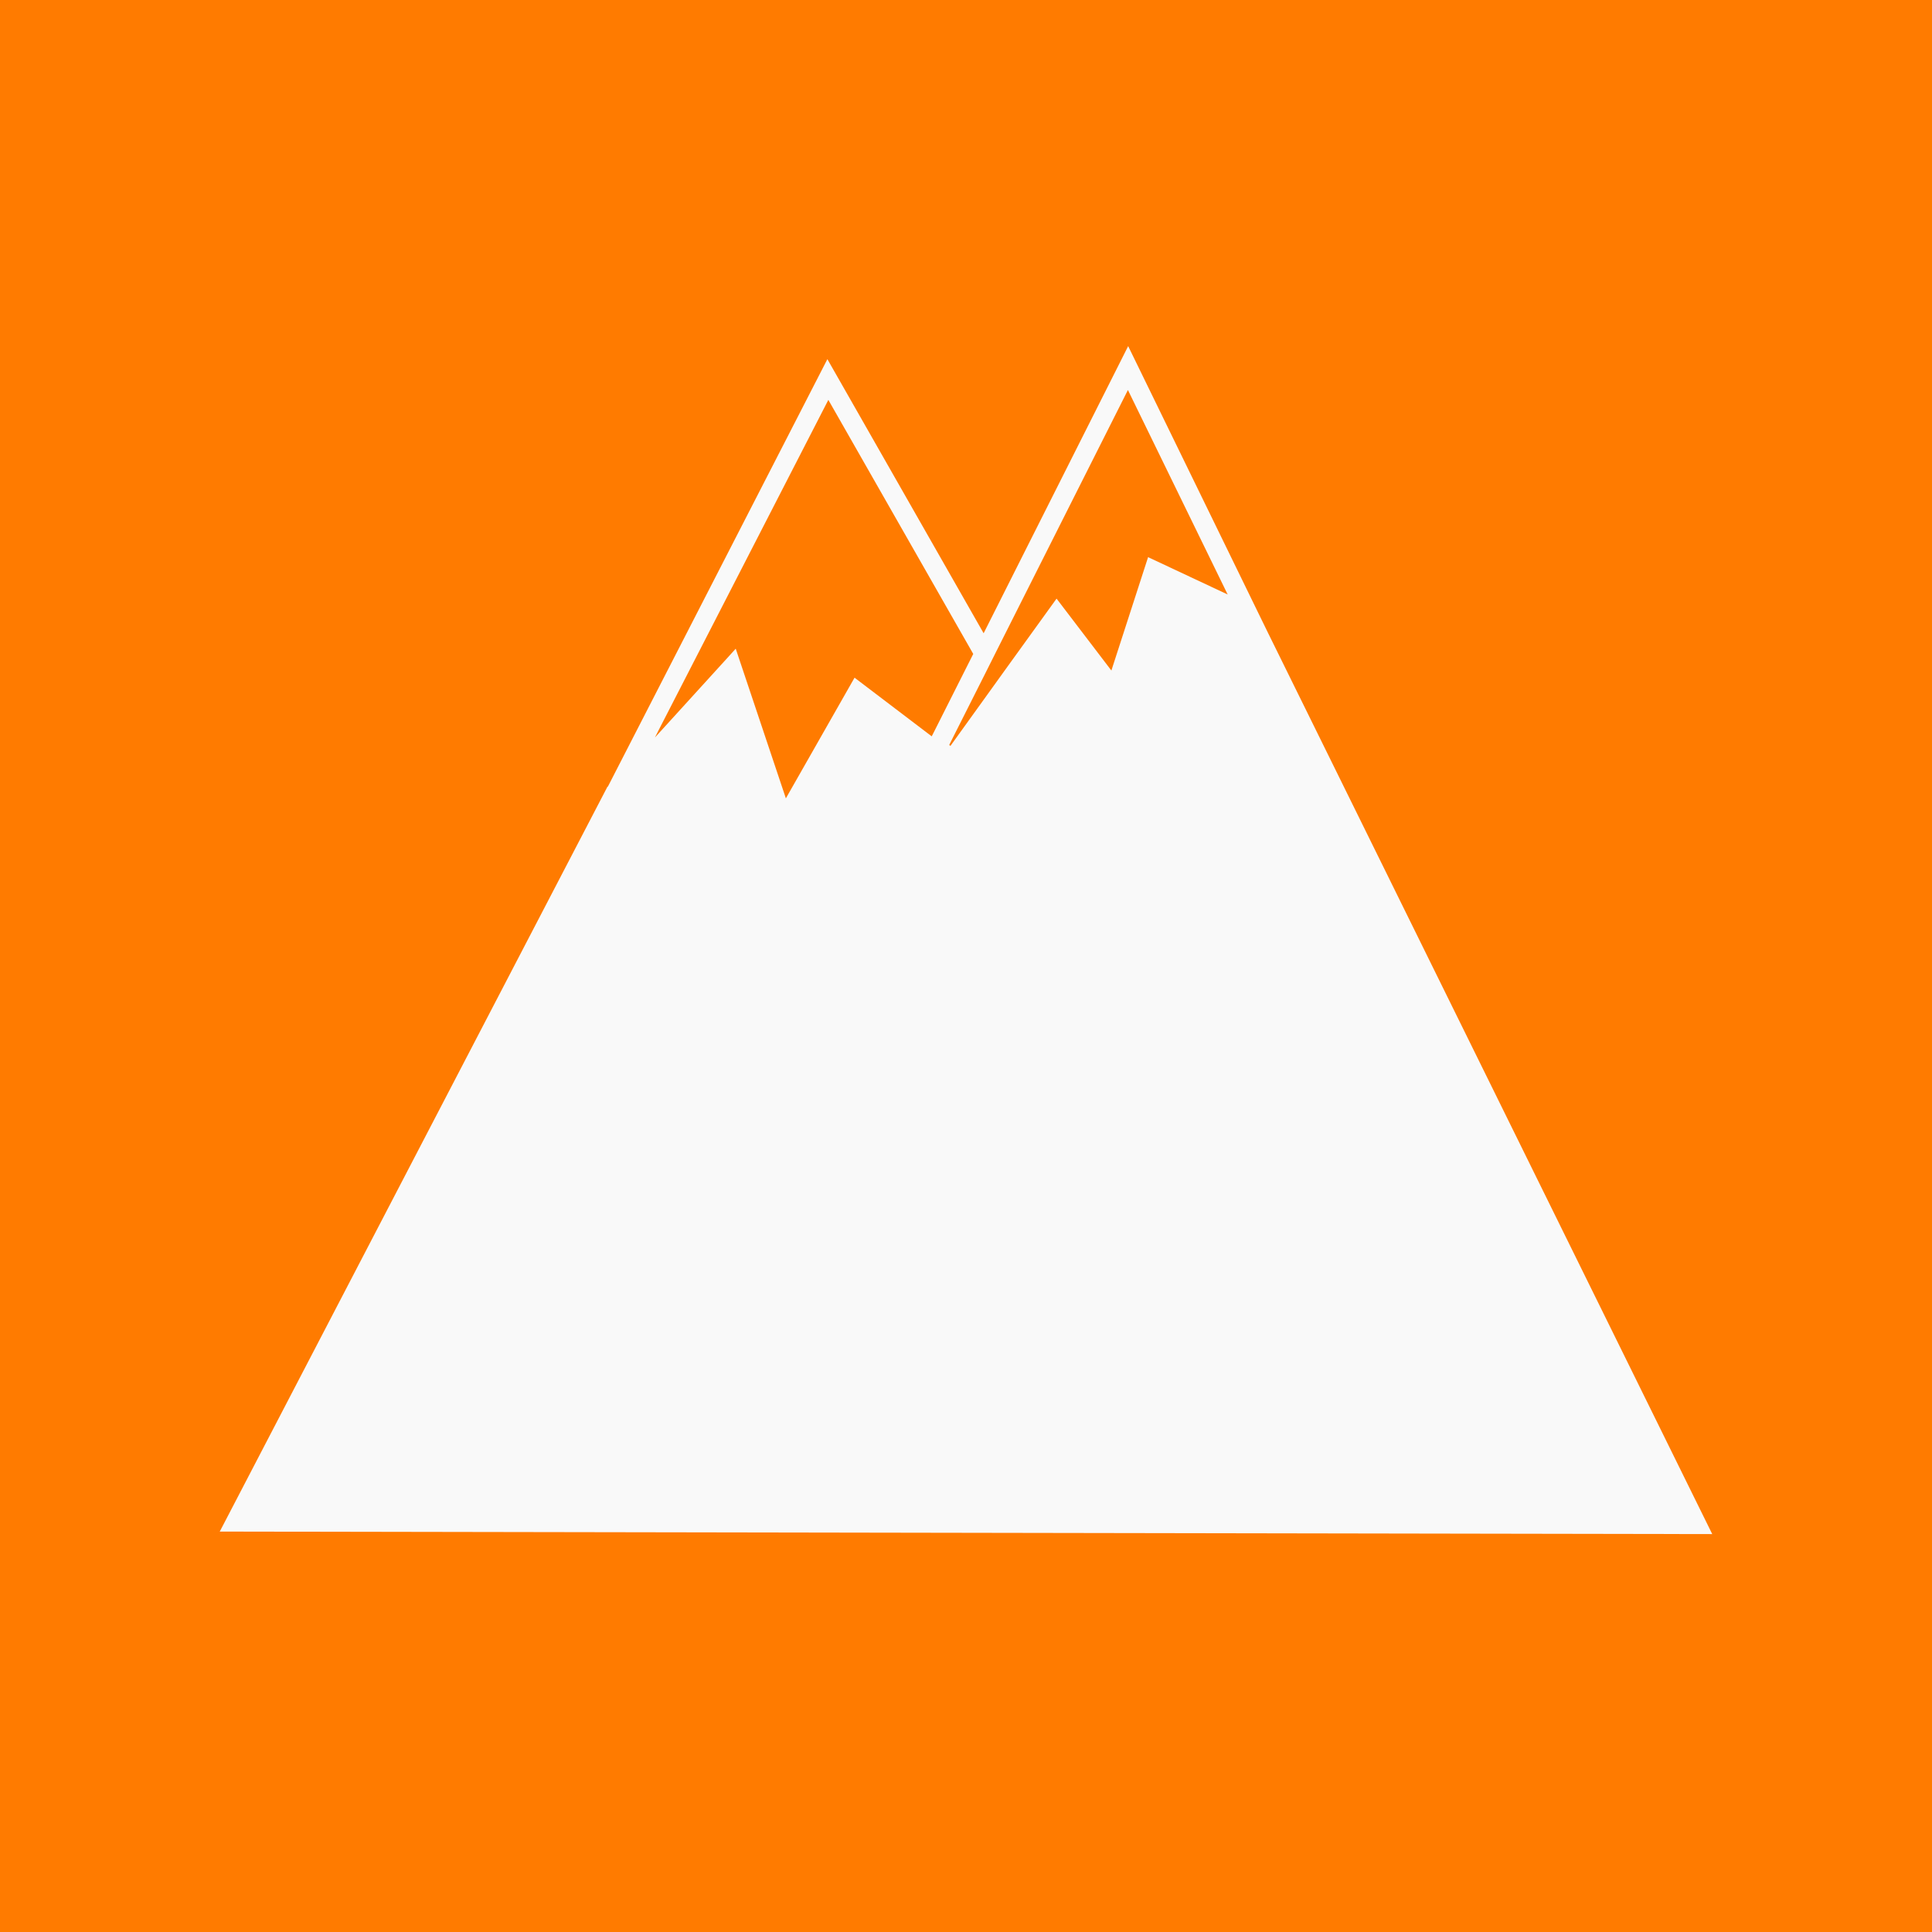 <?xml version="1.0" encoding="UTF-8" standalone="no"?>
<!-- Created with Inkscape (http://www.inkscape.org/) -->

<svg
   xmlns:dc="http://purl.org/dc/elements/1.1/"
   xmlns:cc="http://creativecommons.org/ns#"
   xmlns:rdf="http://www.w3.org/1999/02/22-rdf-syntax-ns#"
   xmlns:svg="http://www.w3.org/2000/svg"
   xmlns="http://www.w3.org/2000/svg"
   version="1.1"
   width="128"
   height="128"
   id="svg3041">
  <defs
     id="defs3043">
    <filter
       color-interpolation-filters="sRGB"
       id="filter66799">
      <feGaussianBlur
         id="feGaussianBlur66801"
         result="result6"
         stdDeviation="1.5" />
      <feComposite
         in2="result6"
         operator="atop"
         in="SourceGraphic"
         result="result8"
         id="feComposite66803" />
      <feComposite
         in2="SourceAlpha"
         operator="atop"
         in="result8"
         result="result9"
         id="feComposite66805" />
    </filter>
    <filter
       color-interpolation-filters="sRGB"
       id="filter66863">
      <feGaussianBlur
         id="feGaussianBlur66865"
         result="result6"
         stdDeviation="1.5" />
      <feComposite
         in2="result6"
         operator="atop"
         in="SourceGraphic"
         result="result8"
         id="feComposite66867" />
      <feComposite
         in2="SourceAlpha"
         operator="atop"
         in="result8"
         result="result9"
         id="feComposite66869" />
    </filter>
    <filter
       color-interpolation-filters="sRGB"
       id="filter66647">
      <feGaussianBlur
         stdDeviation="1.5"
         result="result6"
         id="feGaussianBlur66649" />
      <feComposite
         in2="result6"
         operator="atop"
         in="SourceGraphic"
         result="result8"
         id="feComposite66651" />
      <feComposite
         in2="SourceAlpha"
         operator="atop"
         in="result8"
         result="result9"
         id="feComposite66653" />
    </filter>
    <filter
       color-interpolation-filters="sRGB"
       id="filter66655">
      <feGaussianBlur
         stdDeviation="1.5"
         result="result6"
         id="feGaussianBlur66657" />
      <feComposite
         in2="result6"
         operator="atop"
         in="SourceGraphic"
         result="result8"
         id="feComposite66659" />
      <feComposite
         in2="SourceAlpha"
         operator="atop"
         in="result8"
         result="result9"
         id="feComposite66661" />
    </filter>
    <filter
       color-interpolation-filters="sRGB"
       id="filter66663">
      <feGaussianBlur
         stdDeviation="1.5"
         result="result6"
         id="feGaussianBlur66665" />
      <feComposite
         in2="result6"
         operator="atop"
         in="SourceGraphic"
         result="result8"
         id="feComposite66667" />
      <feComposite
         in2="SourceAlpha"
         operator="atop"
         in="result8"
         result="result9"
         id="feComposite66669" />
    </filter>
    <filter
       color-interpolation-filters="sRGB"
       id="filter66671">
      <feGaussianBlur
         stdDeviation="1.5"
         result="result6"
         id="feGaussianBlur66673" />
      <feComposite
         in2="result6"
         operator="atop"
         in="SourceGraphic"
         result="result8"
         id="feComposite66675" />
      <feComposite
         in2="SourceAlpha"
         operator="atop"
         in="result8"
         result="result9"
         id="feComposite66677" />
    </filter>
    <filter
       color-interpolation-filters="sRGB"
       id="filter66679">
      <feGaussianBlur
         stdDeviation="1.5"
         result="result6"
         id="feGaussianBlur66681" />
      <feComposite
         in2="result6"
         operator="atop"
         in="SourceGraphic"
         result="result8"
         id="feComposite66683" />
      <feComposite
         in2="SourceAlpha"
         operator="atop"
         in="result8"
         result="result9"
         id="feComposite66685" />
    </filter>
    <filter
       color-interpolation-filters="sRGB"
       id="filter66687">
      <feGaussianBlur
         stdDeviation="1.5"
         result="result6"
         id="feGaussianBlur66689" />
      <feComposite
         in2="result6"
         operator="atop"
         in="SourceGraphic"
         result="result8"
         id="feComposite66691" />
      <feComposite
         in2="SourceAlpha"
         operator="atop"
         in="result8"
         result="result9"
         id="feComposite66693" />
    </filter>
    <filter
       color-interpolation-filters="sRGB"
       id="filter66695">
      <feGaussianBlur
         stdDeviation="1.5"
         result="result6"
         id="feGaussianBlur66697" />
      <feComposite
         in2="result6"
         operator="atop"
         in="SourceGraphic"
         result="result8"
         id="feComposite66699" />
      <feComposite
         in2="SourceAlpha"
         operator="atop"
         in="result8"
         result="result9"
         id="feComposite66701" />
    </filter>
    <clipPath
       id="clipPath3670-7">
      <path
         d="m 256.208,113.587 c 3.371,-2.2 15.76,-9.42 33.03,-9.42 l 0,0 0.01,0 c 4.311,0 8.63,0.45 12.941,1.33 l 0,0 c 0.54,0.111 1.08,0.23 1.62,0.36 l 0,0 c 0.52,0.12 1.04,0.239 1.56,0.38 l 0,0 c 0.32,0.08 0.64,0.159 0.95,0.26 l 0,0 c 0.52,0.13 1.029,0.28 1.54,0.43 l 0,0 c 0.501,0.15 0.989,0.3 1.49,0.46 l 0,0 -1.32,1.2 -1.379,1.24 0,0.01 -2.771,2.49 0.45,0.48 -0.231,0.22 0,-0.01 c -0.029,-0.23 -0.119,-0.449 -0.259,-0.65 l 0,0 c -0.02,-0.03 -0.05,-0.05 -0.059,-0.08 l 0,0 c -0.391,-0.48 -1.081,-0.86 -1.97,-1.169 l 0,0 c -0.461,-0.161 -0.981,-0.301 -1.53,-0.411 l 0,0 c -0.511,-0.12 -1.061,-0.219 -1.63,-0.299 l 0,0 c -1.652,-0.231 -3.482,-0.331 -5.201,-0.331 l 0,0 c -5.211,0 -11.411,0.899 -13.17,3.42 l 0,0 c -0.411,0.59 -0.561,1.24 -0.45,1.92 l 0,0 -0.05,0 0,0.049 -23.571,-1.879 z"
         id="path3672-1" />
    </clipPath>
    <clipPath
       id="clipPath4890-4">
      <path
         d="m 297.059,162.327 c -0.381,-0.03 -0.881,-0.07 -1.49,-0.141 l 0,0 c -3.701,-0.429 -11.361,-1.809 -18.941,-6.239 l 0,0 c -5.474,-3.197 -11.543,-8.41 -15.768,-16.821 l 0,0 23.807,0 c 2.723,2.624 6.367,4.468 10.902,5.501 l 0,0 c 0.49,0.11 0.979,0.21 1.49,0.3 l 0,0 c 0.319,0.06 0.649,0.12 0.989,0.17 l 0,0 -0.459,17.27 c -0.131,-0.01 -0.31,-0.021 -0.53,-0.04"
         id="path4892-8" />
    </clipPath>
    <clipPath
       id="clipPath6110-7">
      <path
         d="m 260.86,139.126 c -3.161,-6.292 -5.289,-14.374 -5.362,-24.74 l 0,0 24.231,1.721 -0.011,0.06 0.121,0.009 c -0.601,2.291 -2.72,11.951 2.16,19.682 l 0,0 c 0.759,1.197 1.649,2.287 2.668,3.268 l 0,0 -23.807,0 z"
         id="path6112-2" />
    </clipPath>
    <clipPath
       id="clipPath7330-5">
      <path
         d="m 0,938.37 595.279,0 L 595.279,0 0,0 0,938.37 z"
         id="path7332-7" />
    </clipPath>
    <clipPath
       id="clipPath7346-5">
      <path
         d="m 298.539,145.077 0.01,-0.01 c 0.222,-0.123 2.423,-1.433 4.176,-5.941 l 0,0 7.669,0 c -1.105,5.263 -3.004,10.575 -6.095,15.411 l 0,0 c -1.02,1.62 -2.17,3.17 -3.489,4.65 l 0,0 -0.011,0.01 c -0.83,0.95 -1.72,1.871 -2.68,2.75 l 0,0 0.42,-16.87 z"
         id="path7348-2" />
    </clipPath>
    <clipPath
       id="clipPath8566-8">
      <path
         d="m 302.725,139.126 c 1.793,-4.608 3.118,-12.558 1.384,-25.999 l 0,0 2.61,-2.36 1.391,-1.25 1.379,-1.251 0.37,-0.339 c 0.722,3.13 3.521,16.985 0.535,31.199 l 0,0 -7.669,0 z"
         id="path8568-6" />
    </clipPath>
    <filter
       color-interpolation-filters="sRGB"
       id="filter66807">
      <feGaussianBlur
         stdDeviation="1.5"
         result="result6"
         id="feGaussianBlur66809" />
      <feComposite
         in2="result6"
         operator="atop"
         in="SourceGraphic"
         result="result8"
         id="feComposite66811" />
      <feComposite
         in2="SourceAlpha"
         operator="atop"
         in="result8"
         result="result9"
         id="feComposite66813" />
    </filter>
    <filter
       color-interpolation-filters="sRGB"
       id="filter66783">
      <feGaussianBlur
         stdDeviation="1.5"
         result="result6"
         id="feGaussianBlur66785" />
      <feComposite
         in2="result6"
         operator="atop"
         in="SourceGraphic"
         result="result8"
         id="feComposite66787" />
      <feComposite
         in2="SourceAlpha"
         operator="atop"
         in="result8"
         result="result9"
         id="feComposite66789" />
    </filter>
  </defs>
  <rect
     width="128"
     height="128"
     x="0"
     y="3.2186508e-06"
     id="rect19463-9-3-8-9-7-0-0"
     style="color:#000000;fill:#ff7b00;fill-opacity:1;stroke:none;stroke-width:1.7;marker:none;visibility:visible;display:inline;overflow:visible;enable-background:accumulate" />
  <g
     transform="matrix(0.8,0,0,-0.794,76.064,36.913)"
     id="g3324"
     style="fill:#f9f9f9">
    <path
       d="m 0,0 -3.04,-9.46 -4.54,6 -4.29,-5.99 -1.021,-1.431 -3.479,-4.869 -0.1,0.08 2.95,5.899 0.86,1.729 L -1.671,13.947 6.59,-3.115 0,0 z m -17.92,-14.95 -6.39,4.893 -5.689,-10.07 -0.021,0.07 -4.13,12.42 -0.71,-0.79 -5.98,-6.62 0.29,0.58 14.07,27.59 12,-21.199 -3.3,-6.601 -0.14,-0.273 z m 27.95,8.43 -1,2.061 -0.12,0.25 L -1.65,17.61 -13.62,-6.35 -26.56,16.521 -44.7,-19.07 l -0.051,-0.09 -0.02,0.01 -32.11,-62.157 123.601,-0.21 -36.69,74.997 z"
       id="path3326"
       style="fill:#f9f9f9;fill-opacity:1;fill-rule:nonzero;stroke:none" />
  </g>
  <rect
     width="128"
     height="127.059"
     x="0"
     y="-7.1054274e-15"
     id="rect19447"
     style="color:#000000;fill:none;stroke:none;stroke-width:1.7;marker:none;visibility:visible;display:inline;overflow:visible;enable-background:accumulate" />
</svg>
